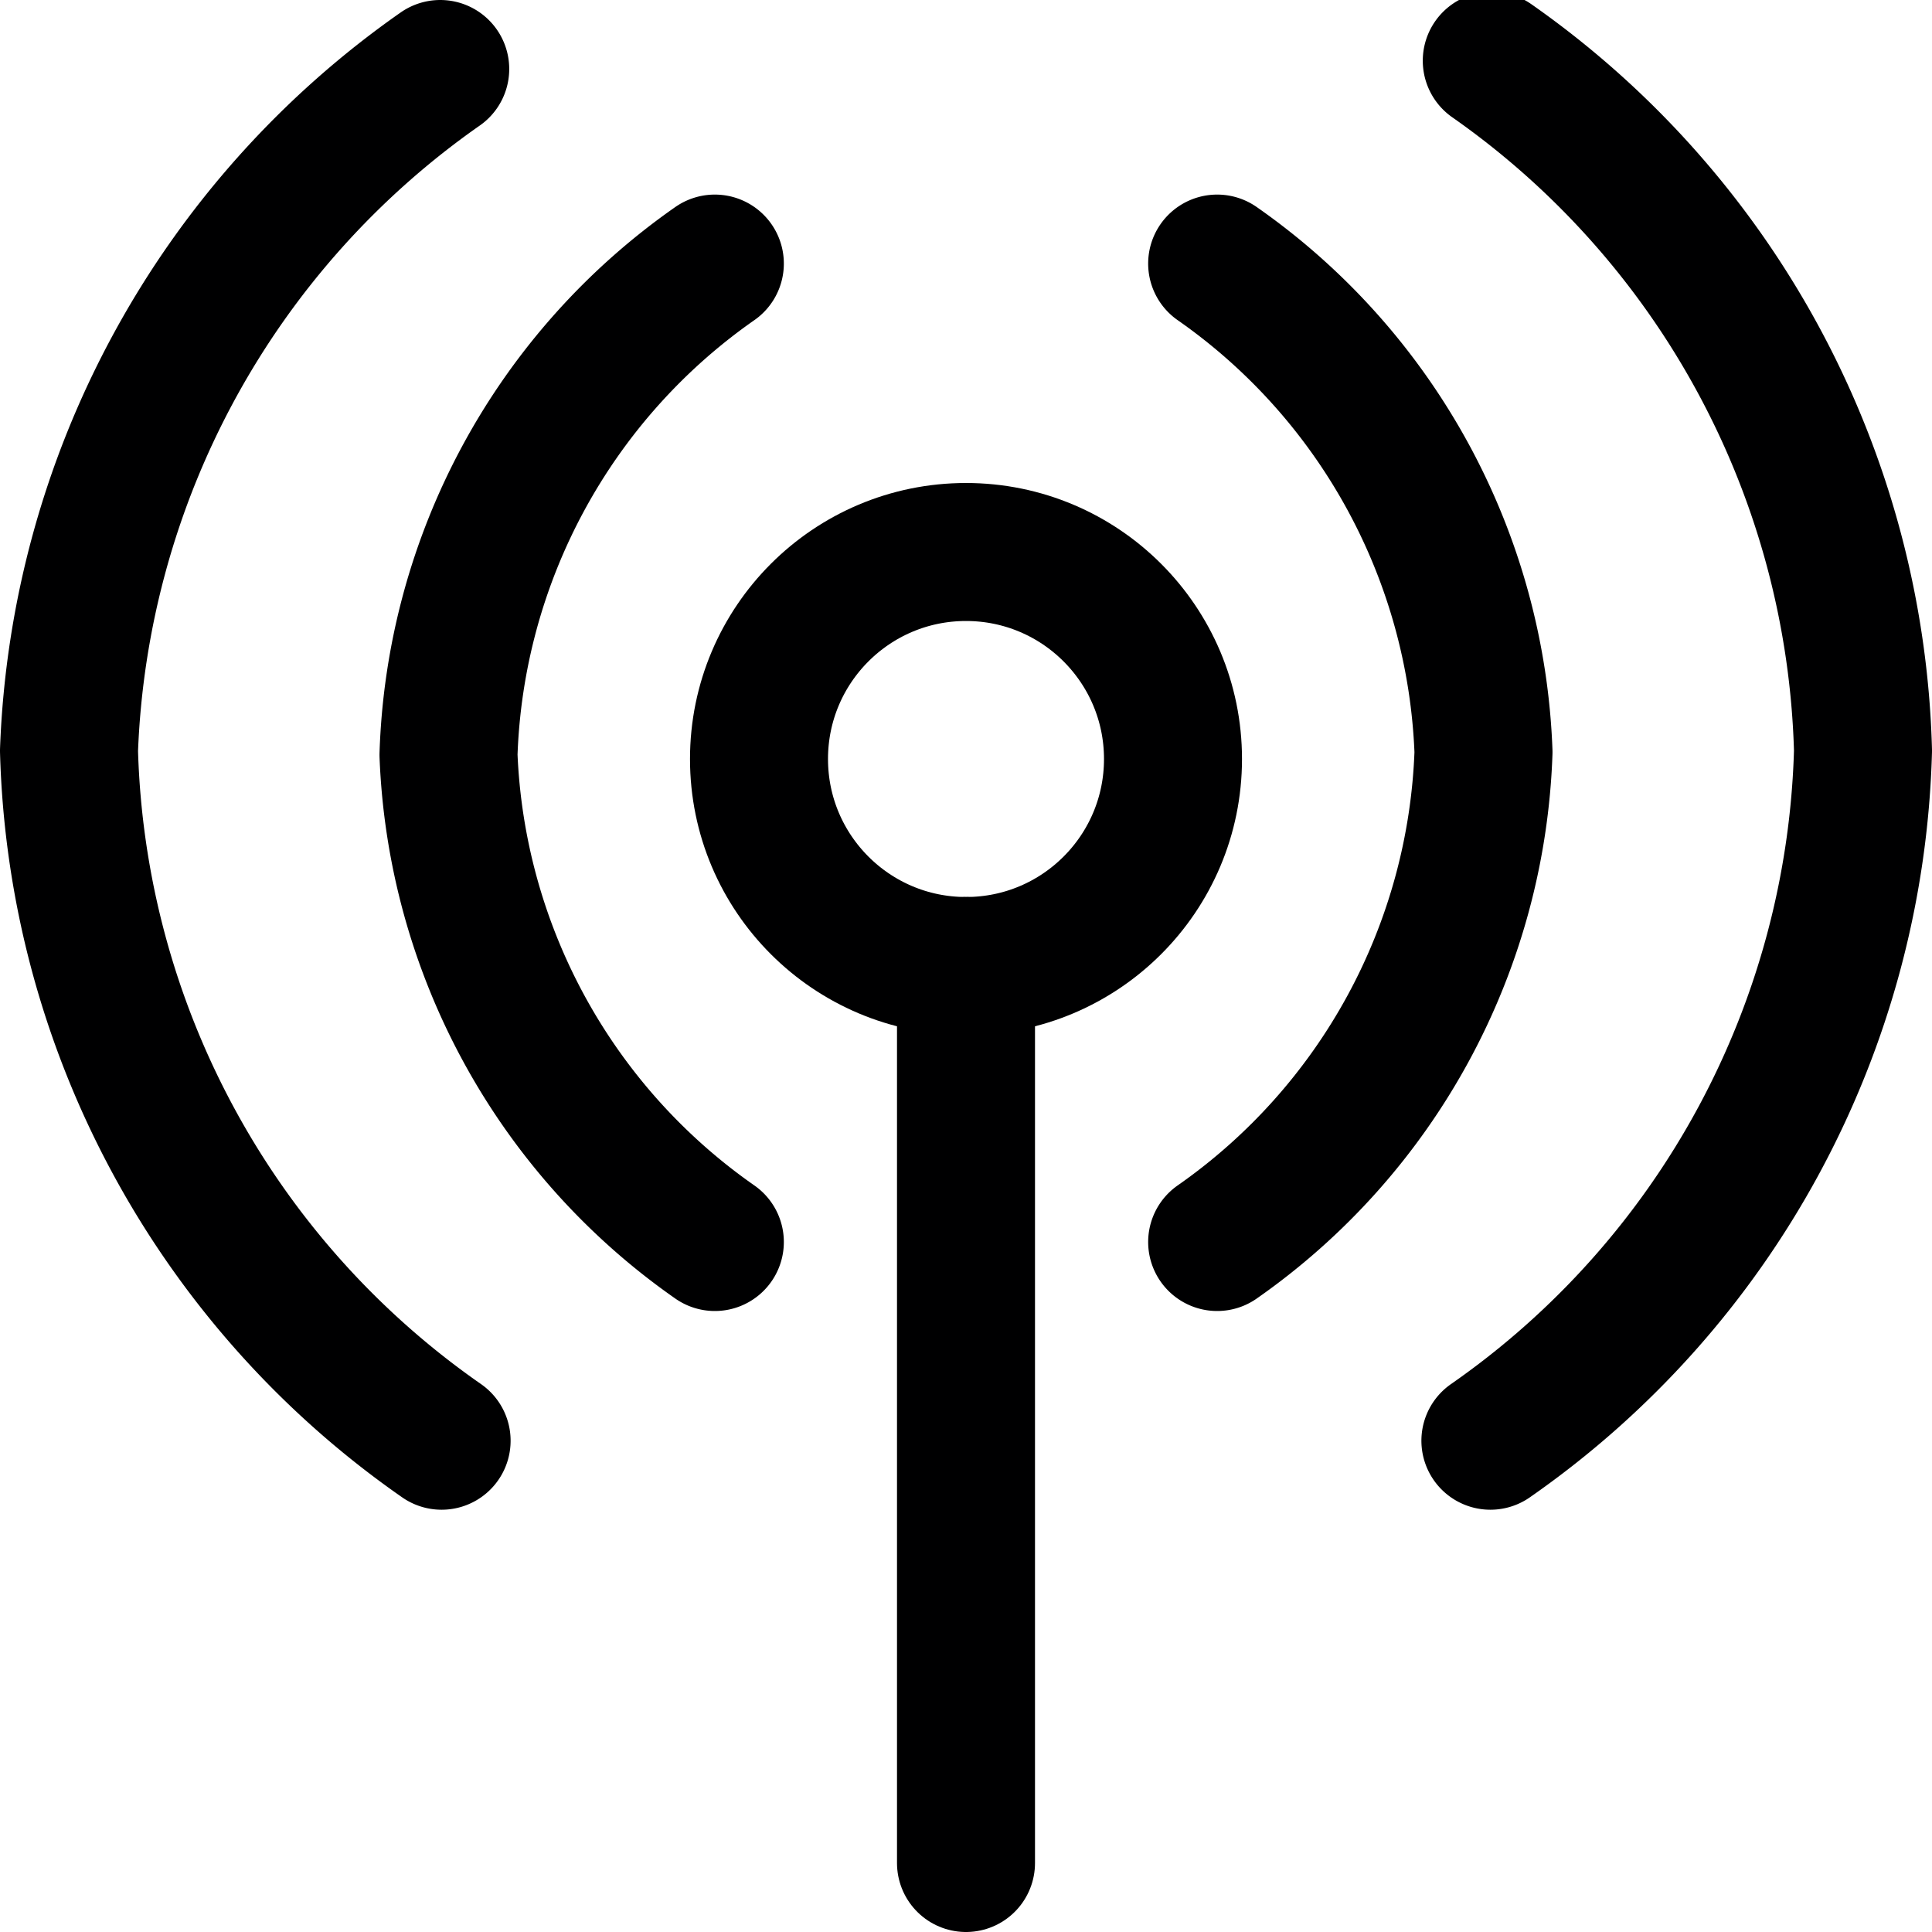 <svg xmlns="http://www.w3.org/2000/svg" viewBox="0 0 14 14">
  <g>
    <path d="M5.18,9A4.52,4.52,0,0,1,3.25,5.47,4.52,4.52,0,0,1,5.18,1.91" style="fill: none;stroke: #000001;stroke-linecap: round;stroke-linejoin: round"/>
    <path d="M3.2,10.44a6.3,6.3,0,0,1-2.7-5A6.31,6.31,0,0,1,3.19.5" style="fill: none;stroke: #000001;stroke-linecap: round;stroke-linejoin: round"/>
    <path d="M8.82,9a4.52,4.52,0,0,0,1.93-3.55A4.52,4.52,0,0,0,8.82,1.91" style="fill: none;stroke: #000001;stroke-linecap: round;stroke-linejoin: round"/>
    <path d="M10.8,10.44a6.3,6.3,0,0,0,2.7-5,6.31,6.31,0,0,0-2.69-5" style="fill: none;stroke: #000001;stroke-linecap: round;stroke-linejoin: round"/>
    <circle cx="7" cy="5.5" r="1.5" style="fill: none;stroke: #000001;stroke-linecap: round;stroke-linejoin: round"/>
    <line x1="7" y1="7" x2="7" y2="13.5" style="fill: none;stroke: #000001;stroke-linecap: round;stroke-linejoin: round"/>
  </g>
</svg>

